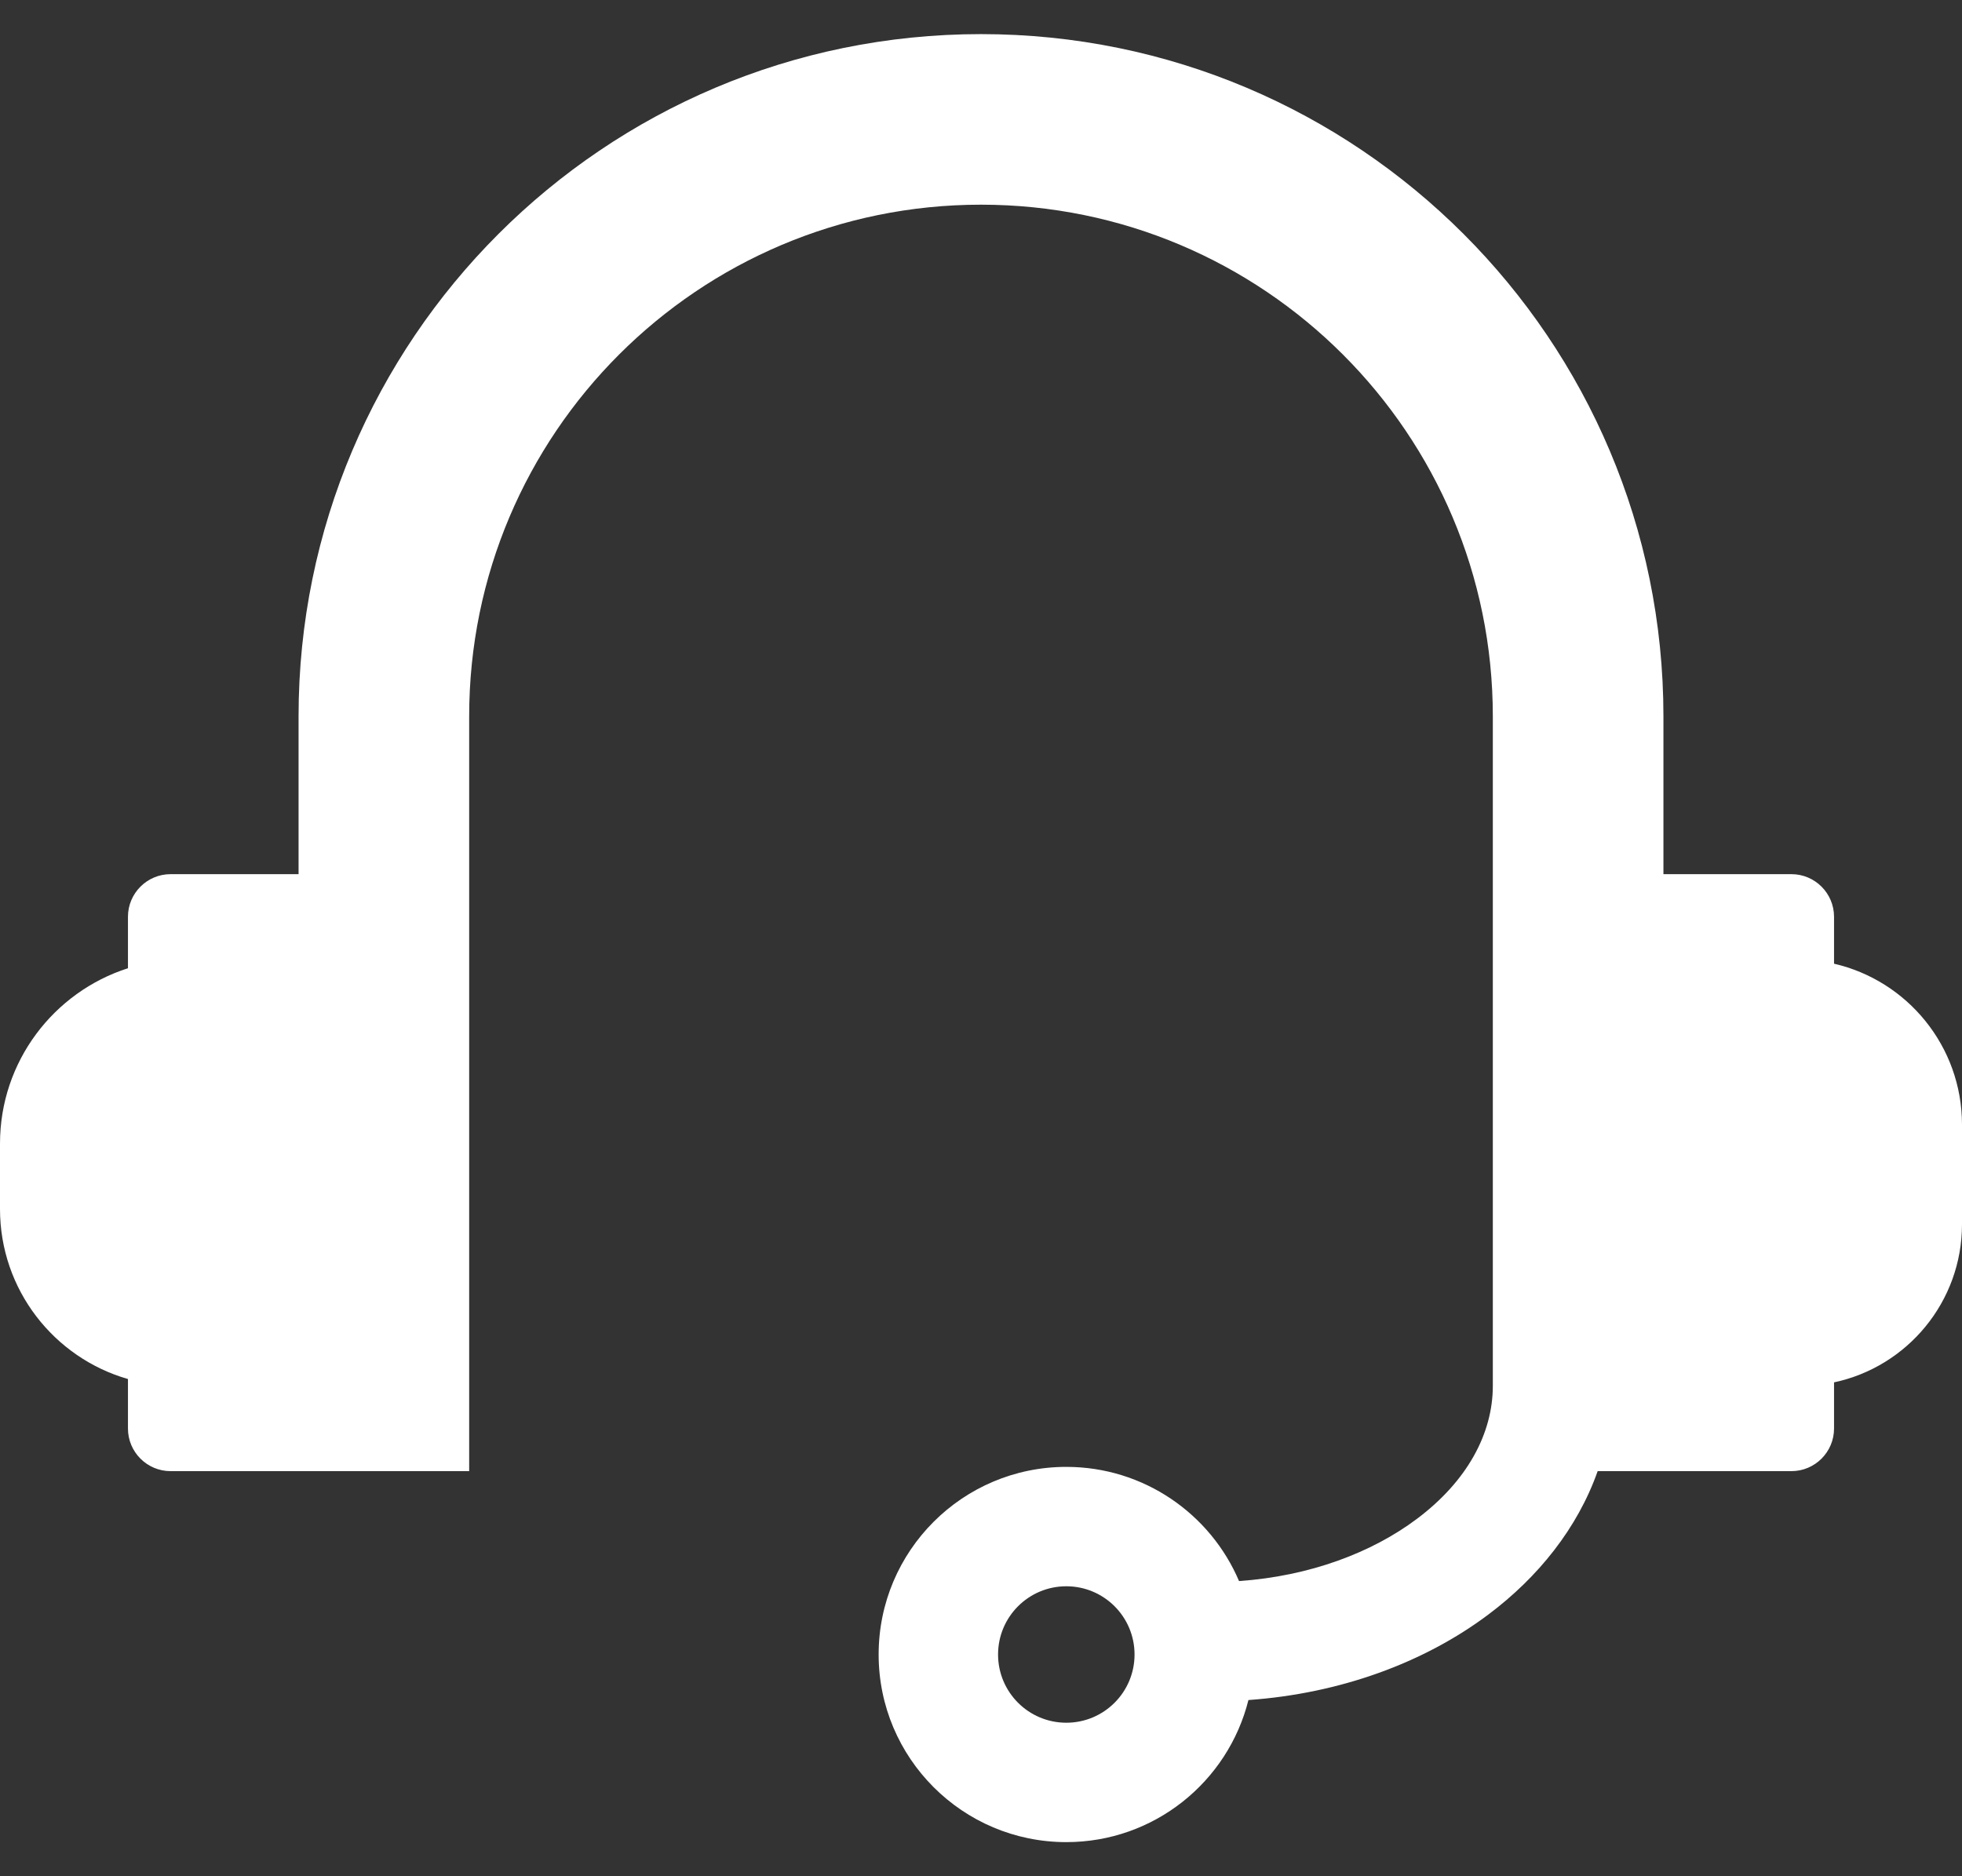 <svg width="23" height="22" viewBox="0 0 23 22" fill="none" xmlns="http://www.w3.org/2000/svg">
<rect x="0" y="0" width="23" height="22" fill="#333333" stroke="none"/>
<path fill-rule="evenodd" clip-rule="evenodd" d="M3.5 8.4C3.5 3.982 7.082 0.4 11.5 0.4C15.918 0.4 19.5 3.982 19.5 8.4V10.25H21C21.276 10.25 21.5 10.474 21.5 10.75V11.3C22.359 11.498 23 12.268 23 13.188V14.355C23 15.266 22.357 16.027 21.5 16.209V16.75C21.5 17.026 21.276 17.25 21 17.25H18.729C18.493 17.919 18.031 18.494 17.448 18.931C16.693 19.498 15.708 19.858 14.635 19.934C14.396 20.891 13.531 21.6 12.5 21.6C11.285 21.6 10.3 20.615 10.3 19.4C10.3 18.185 11.285 17.2 12.5 17.2C13.409 17.2 14.19 17.752 14.525 18.539C15.357 18.481 16.084 18.204 16.608 17.811C17.2 17.368 17.5 16.809 17.5 16.25V10.4V10.25V8.4C17.5 5.086 14.814 2.4 11.5 2.4C8.186 2.4 5.5 5.086 5.5 8.4V10.25V10.4V17.25H2C1.724 17.25 1.5 17.026 1.5 16.75V16.17C0.634 15.921 0 15.123 0 14.176V13.41C0 12.447 0.63 11.632 1.5 11.353V10.75C1.5 10.474 1.724 10.25 2 10.25H3.5V8.4ZM12.5 18.6C12.058 18.6 11.7 18.958 11.7 19.4C11.7 19.842 12.058 20.2 12.5 20.2C12.942 20.2 13.3 19.842 13.3 19.4C13.3 18.958 12.942 18.6 12.5 18.6Z" fill="white"/>
</svg>
